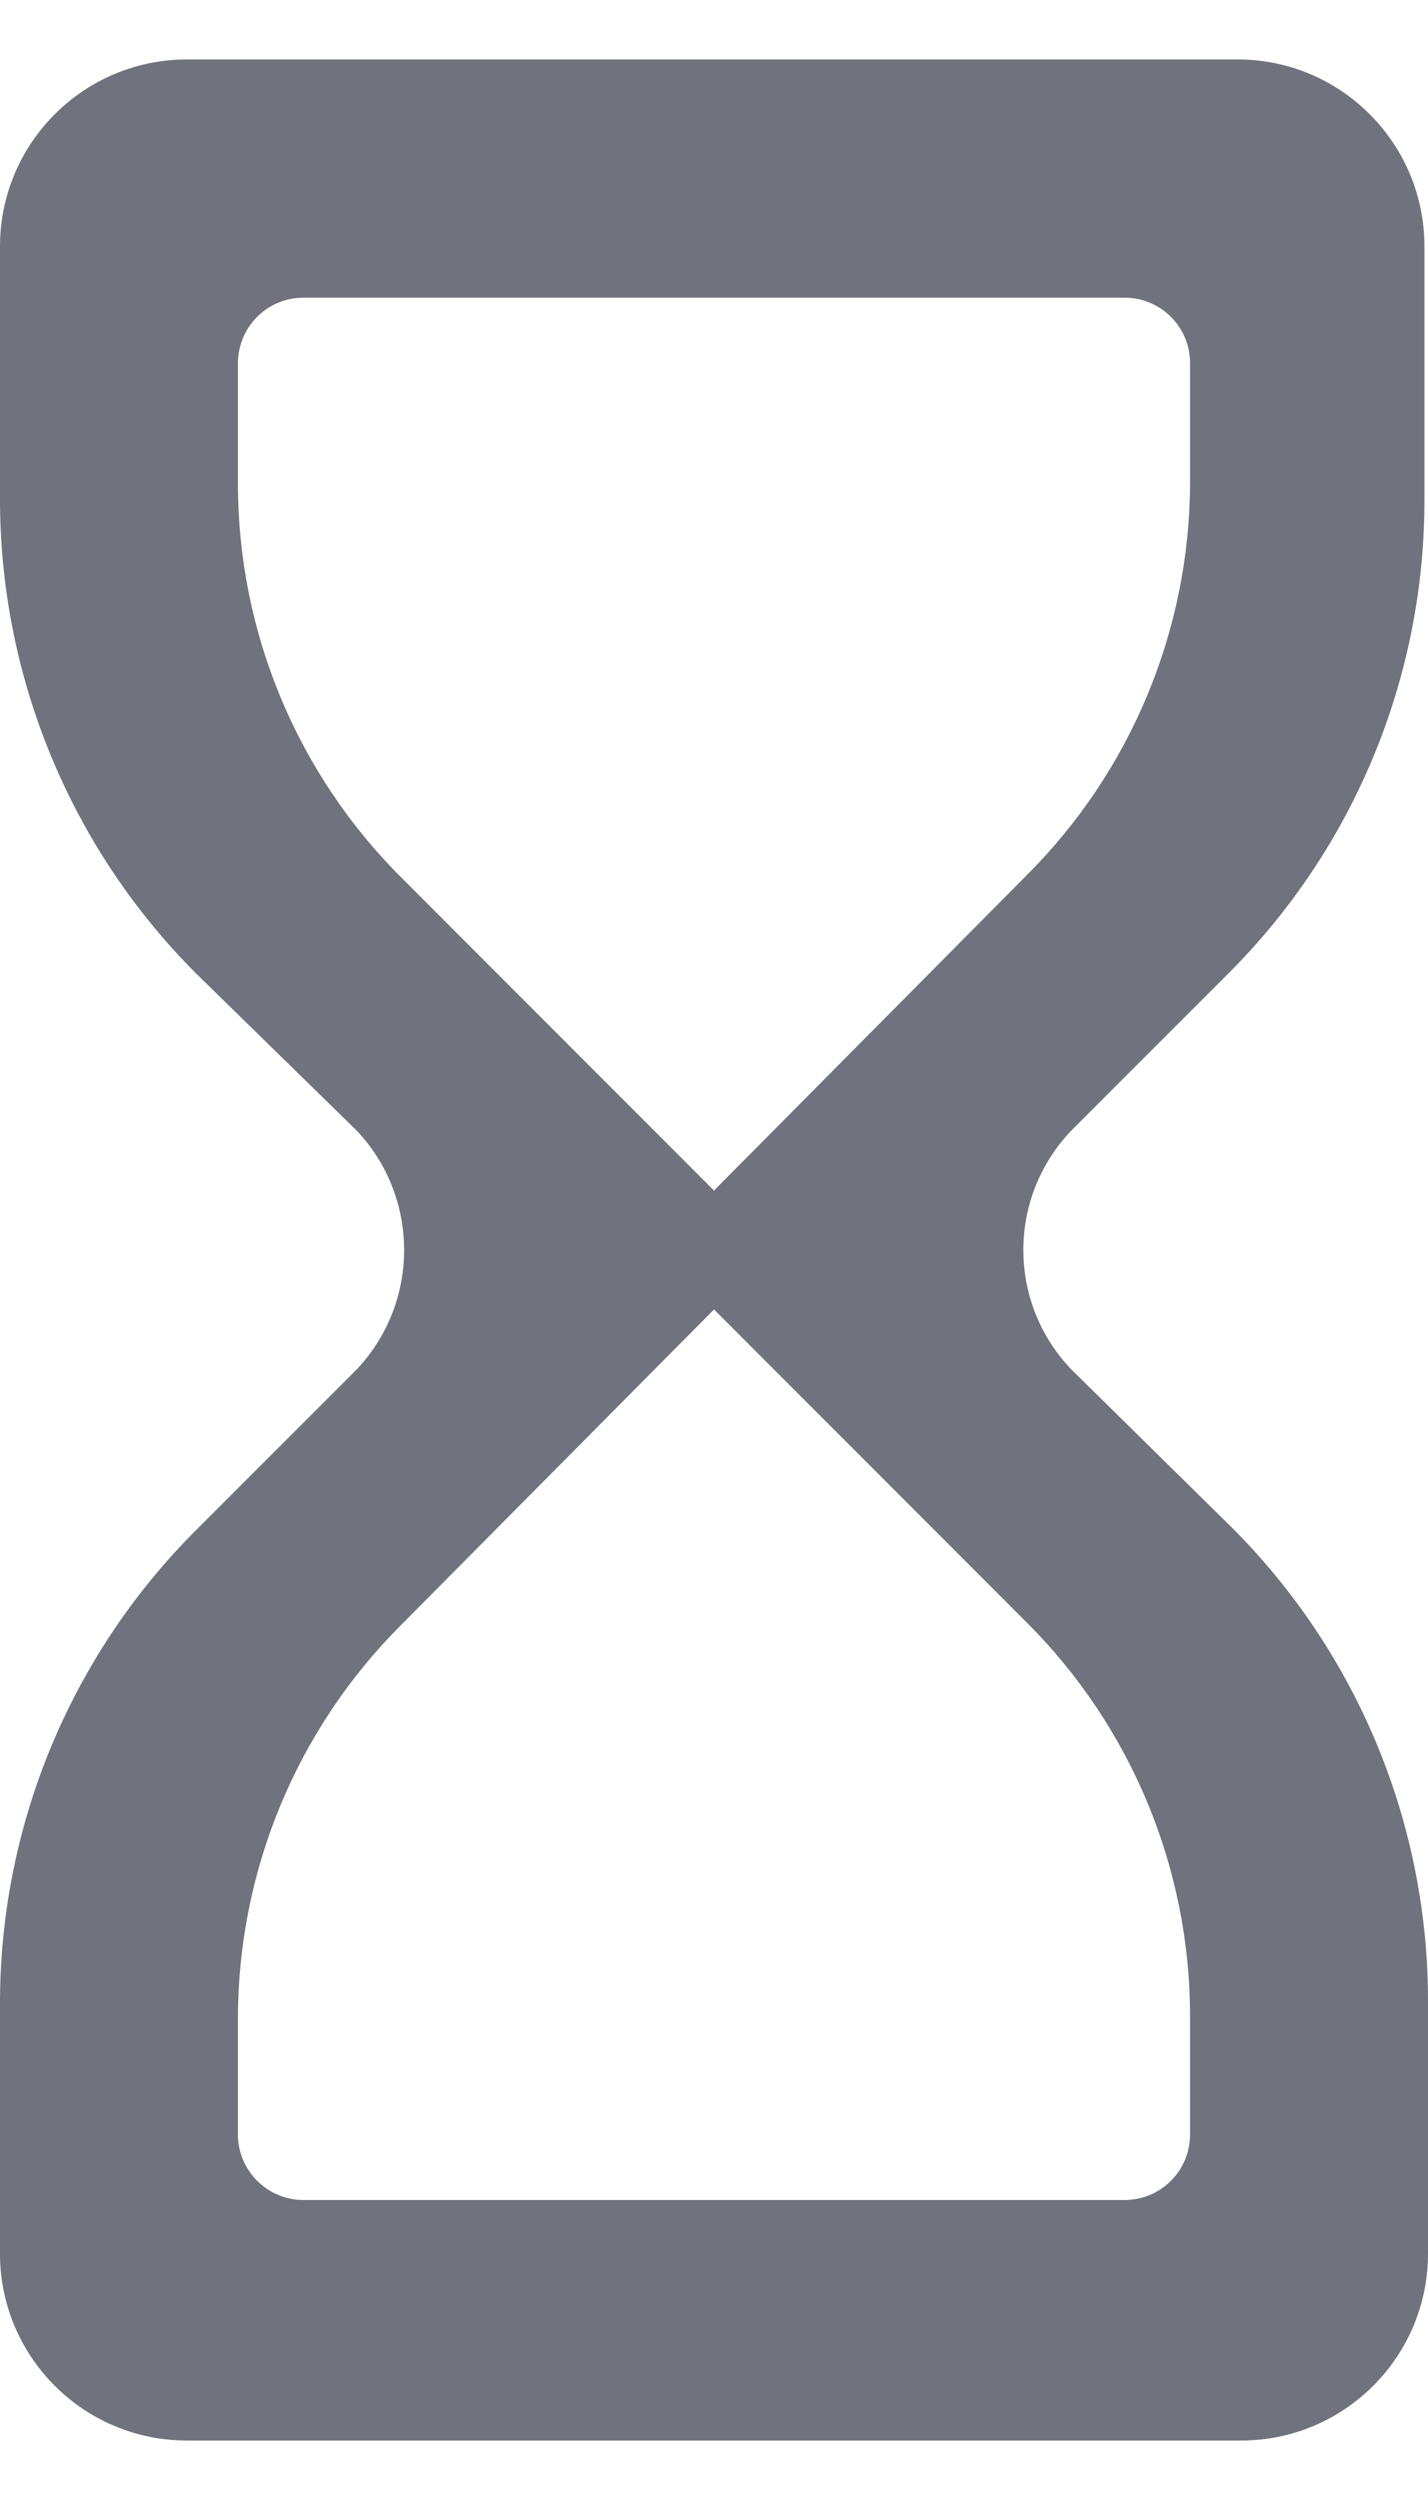 <?xml version="1.0" encoding="UTF-8"?>
<svg width="8px" height="14px" viewBox="0 0 8 14" version="1.1" xmlns="http://www.w3.org/2000/svg" xmlns:xlink="http://www.w3.org/1999/xlink">
    <!-- Generator: sketchtool 53 (72520) - https://sketchapp.com -->
    <title>65B4085B-3025-4625-8E44-1CB79D857244</title>
    <desc>Created with sketchtool.</desc>
    <g id="Glyph" stroke="none" stroke-width="1" fill="none" fill-rule="evenodd">
        <g id="Glyph---16px" transform="translate(-502, -189)">
            <g id="Icon/Glyph/16px/ic_waiting-outline" transform="translate(498, 188)">
                <g>
                    <rect id="Rectangle" x="0" y="0" width="16" height="16"></rect>
                    <path d="M5.047,1.333 C4.469,1.333 4,1.802 4,2.38 L4,3.787 C3.998,4.786 4.393,5.746 5.1,6.453 L6,7.333 C6.352,7.708 6.352,8.292 6,8.667 L5.1,9.567 C4.392,10.273 3.996,11.233 4,12.233 L4,13.633 C4.007,14.206 4.474,14.667 5.047,14.667 L10.953,14.667 C11.531,14.667 12,14.198 12,13.62 L12,12.22 C12.004,11.22 11.608,10.26 10.9,9.553 L10,8.667 C9.644,8.293 9.644,7.707 10,7.333 L10.88,6.453 C11.588,5.747 11.984,4.787 11.98,3.787 L11.98,2.38 C11.98,1.81 11.524,1.344 10.953,1.333 L5.047,1.333 Z M10.667,12.287 L10.667,12.953 C10.667,13.156 10.503,13.32 10.3,13.32 L5.7,13.32 C5.503,13.32 5.341,13.164 5.333,12.967 L5.333,12.3 C5.334,11.475 5.663,10.683 6.247,10.1 L8,8.333 L9.753,10.087 C10.337,10.67 10.666,11.461 10.667,12.287 L10.667,12.287 Z M8,7.667 L6.247,5.913 C5.663,5.33 5.334,4.539 5.333,3.713 L5.333,3.047 C5.33,2.947 5.367,2.85 5.436,2.779 C5.505,2.707 5.6,2.667 5.7,2.667 L10.3,2.667 C10.503,2.667 10.667,2.831 10.667,3.033 L10.667,3.7 C10.666,4.525 10.337,5.317 9.753,5.9 L8,7.667 Z" id="Shape" fill="#70727D" fill-rule="nonzero"></path>
                </g>
            </g>
        </g>
    </g>
</svg>